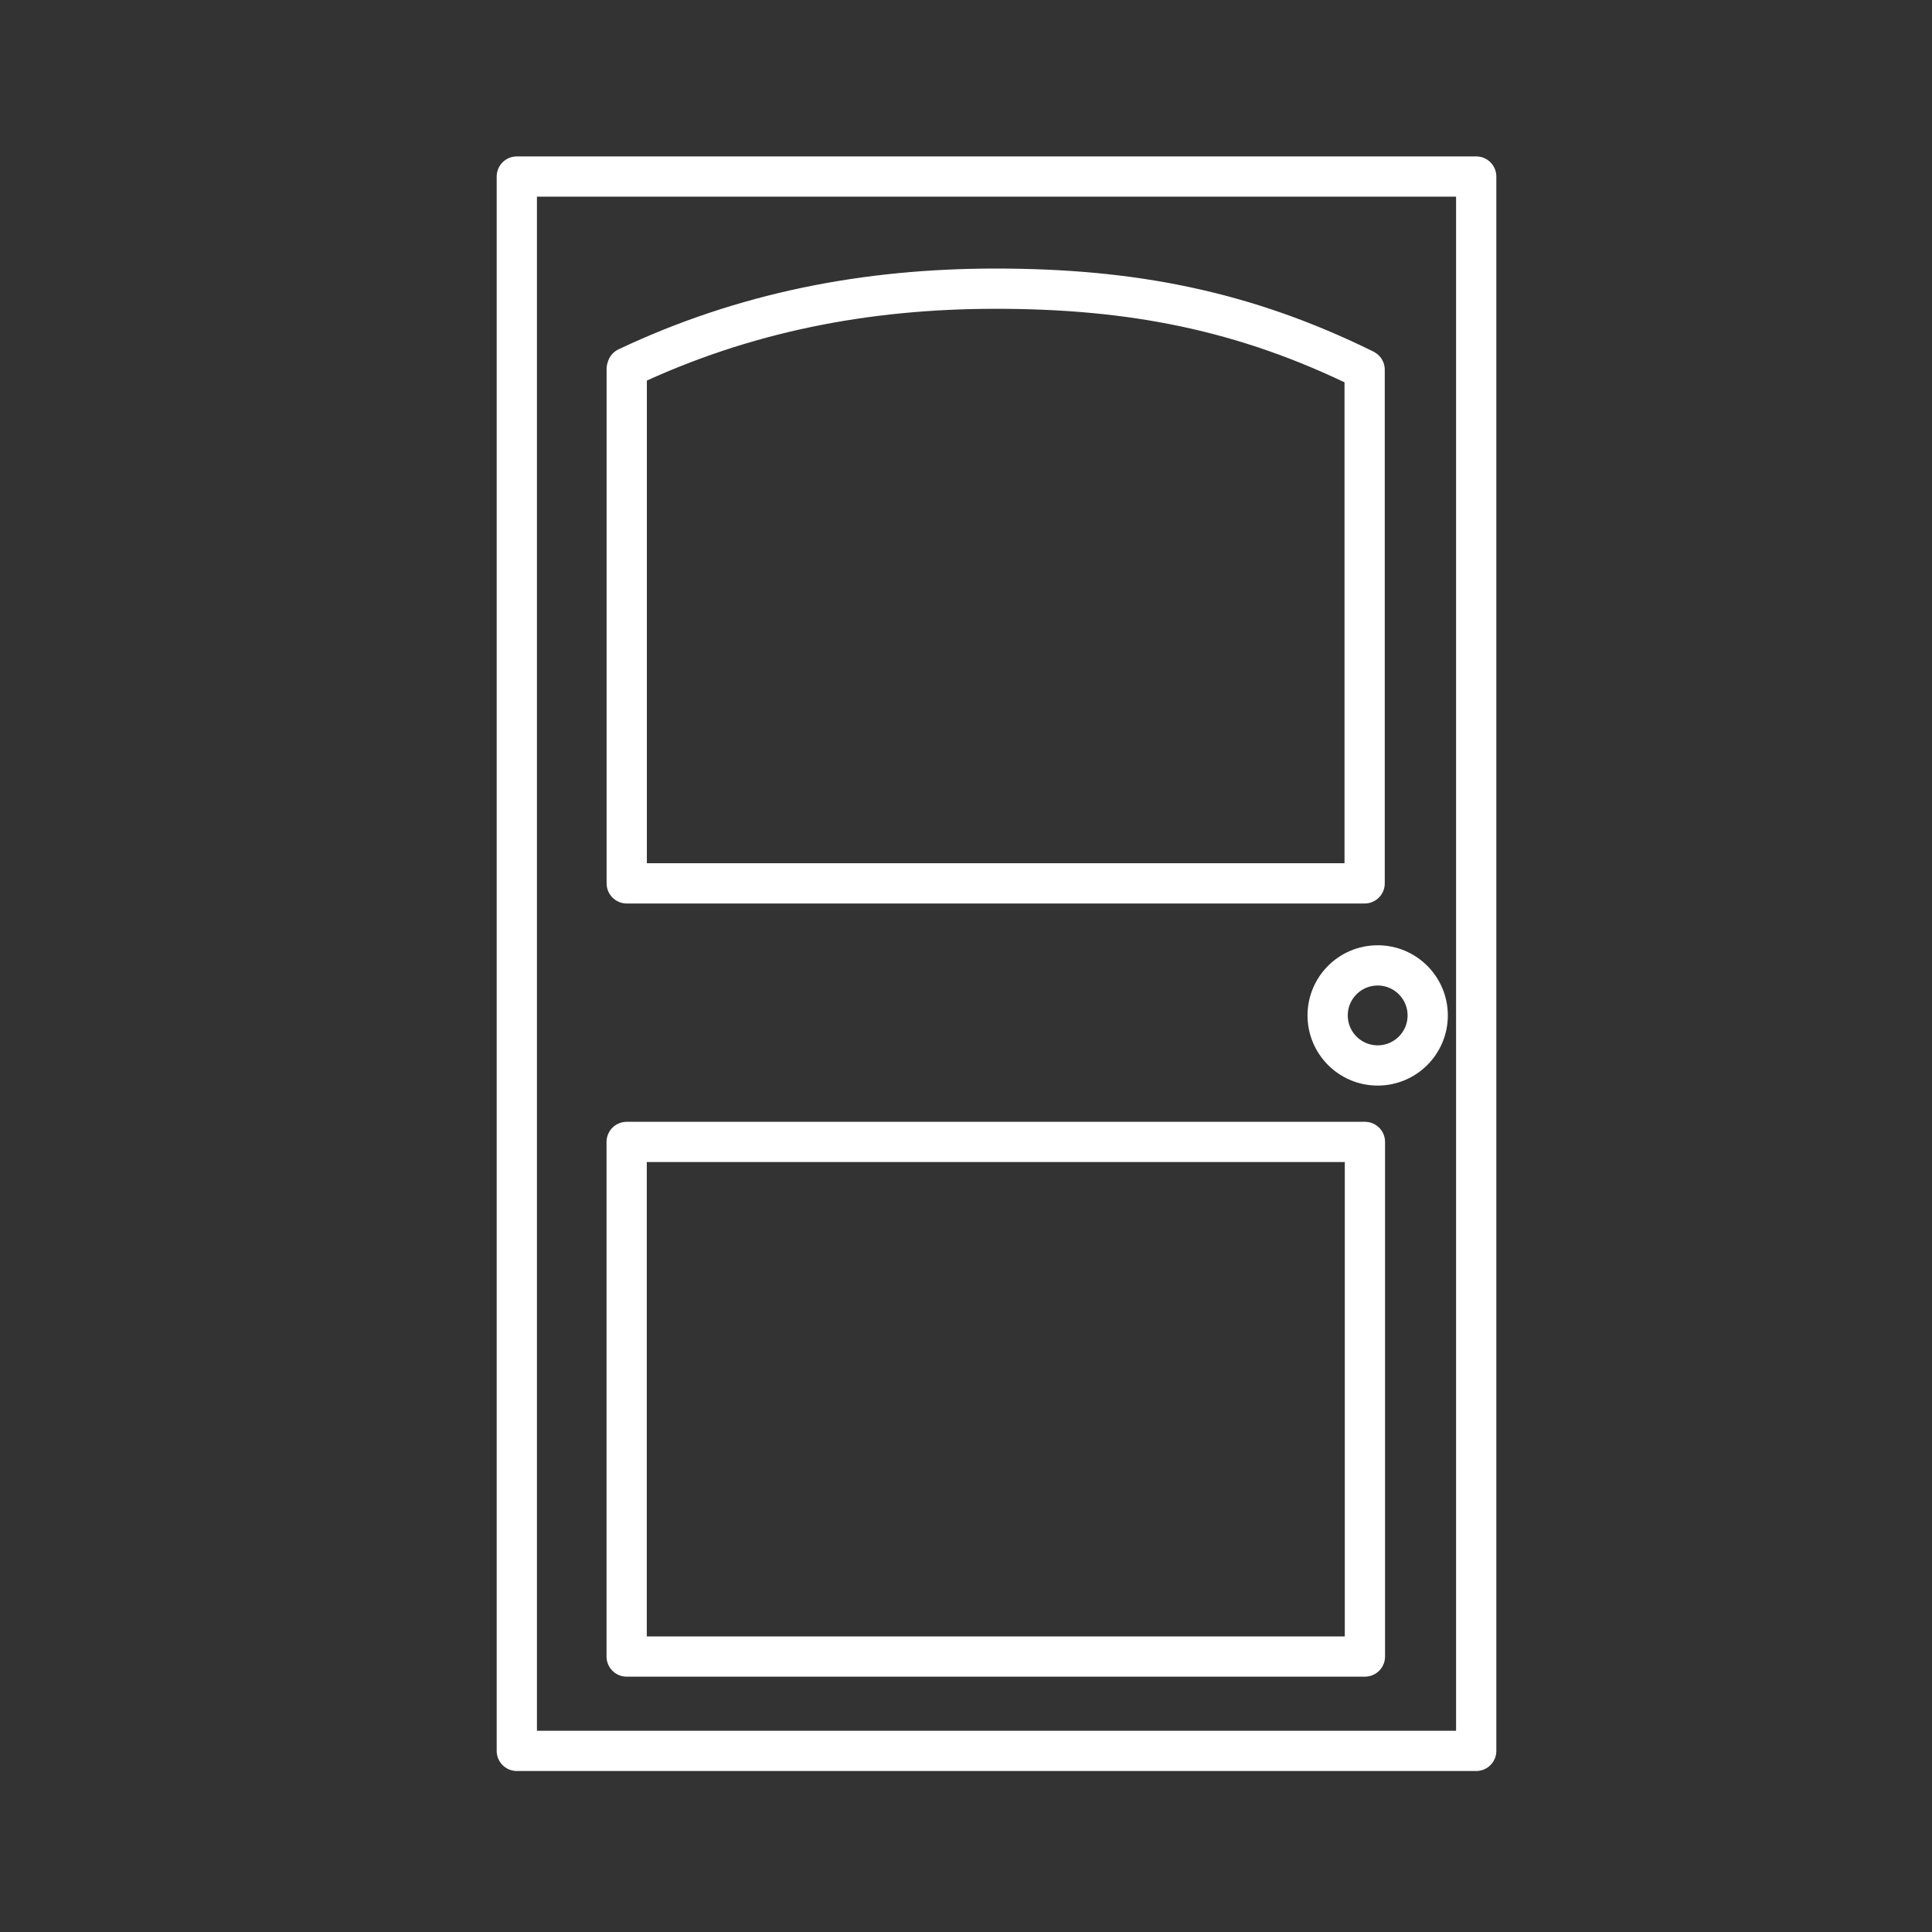 <?xml version="1.0" encoding="UTF-8" standalone="no"?>
<svg
   viewBox="0 0 48 48"
   version="1.1"
   id="svg1694"
   sodipodi:docname="every_door.svg"
   xml:space="preserve"
   inkscape:version="1.2.1 (9c6d41e410, 2022-07-14, custom)"
   xmlns:inkscape="http://www.inkscape.org/namespaces/inkscape"
   xmlns:sodipodi="http://sodipodi.sourceforge.net/DTD/sodipodi-0.dtd"
   xmlns="http://www.w3.org/2000/svg"
   xmlns:svg="http://www.w3.org/2000/svg"><rect x="0" y="0" width="48" height="48" fill="#333333" stroke="none"/><sodipodi:namedview
     id="namedview1696"
     pagecolor="#ffffff"
     bordercolor="#eeeeee"
     borderopacity="1"
     inkscape:showpageshadow="false"
     inkscape:pageopacity="0"
     inkscape:pagecheckerboard="false"
     inkscape:deskcolor="#505050"
     showgrid="false"
     inkscape:zoom="6.268207"
     inkscape:cx="50.173838"
     inkscape:cy="27.679367"
     inkscape:window-width="1920"
     inkscape:window-height="1060"
     inkscape:window-x="0"
     inkscape:window-y="20"
     inkscape:window-maximized="1"
     inkscape:current-layer="svg1694" /><defs
     id="defs1682"><style
       id="style1680">.a{fill:none;stroke:#fff;stroke-linecap:round;stroke-linejoin:round;}</style></defs><rect
     style="fill:none;stroke:#ffffff;stroke-width:1;stroke-linecap:round;stroke-linejoin:round;stroke-opacity:1;stroke-dasharray:none"
     id="rect3371"
     width="23.836"
     height="39.114"
     x="12.84"
     y="4.386" /><rect
     style="fill:none;stroke:#ffffff;stroke-width:1;stroke-linecap:round;stroke-linejoin:round;stroke-opacity:1;stroke-dasharray:none"
     id="rect3373"
     width="18.342"
     height="12.785"
     x="15.569"
     y="28.371" /><path
     id="path3519"
     style="fill:none;stroke:#ffffff;stroke-width:1;stroke-linecap:round;stroke-linejoin:round;stroke-opacity:1;stroke-dasharray:none"
     d="m 15.581,9.131 c 2.903,-1.372 5.927,-1.959 9.16,-1.959 3.358,0 6.168,0.535 9.157,2.01 m 0.006,0.004 10e-7,12.761 H 15.571 v -12.783 0 l 0.03,2e-7" /><circle
     style="fill:none;stroke:#ffffff;stroke-linecap:round;stroke-linejoin:round;stroke-opacity:1;stroke-width:1;stroke-dasharray:none"
     id="path3461"
     cx="34.228"
     cy="25.228"
     r="1.243" /></svg>

